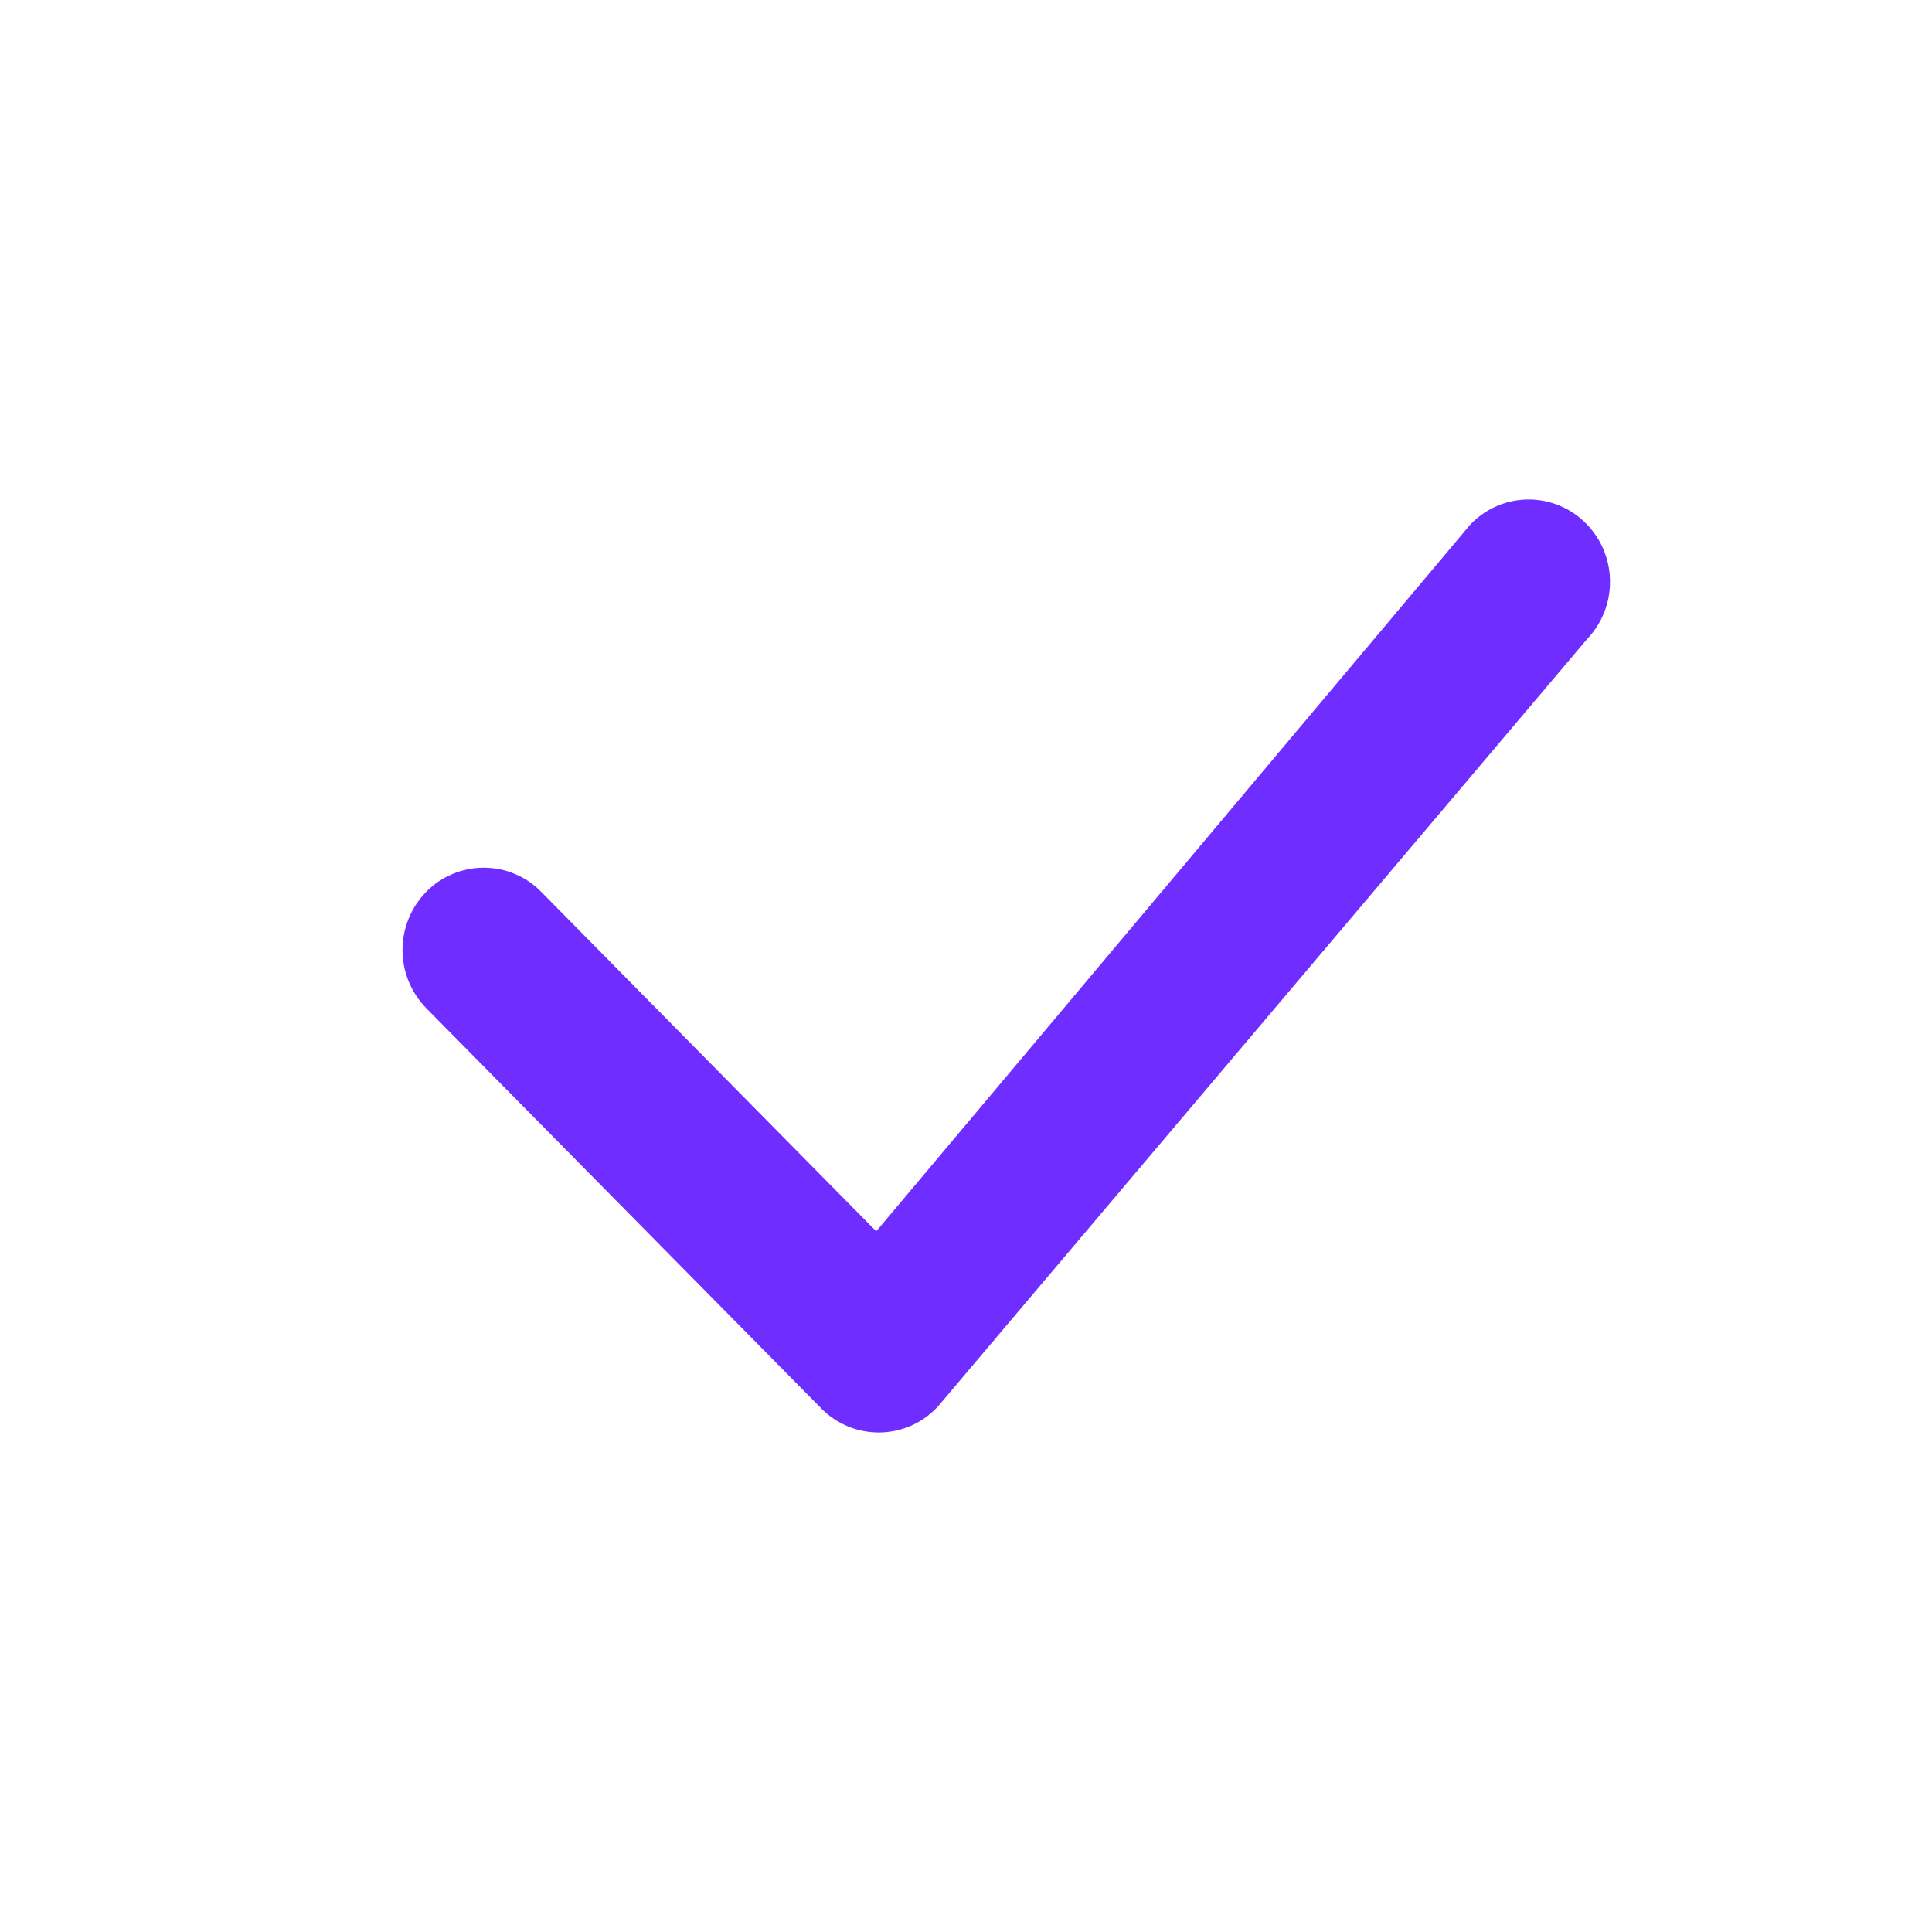 <svg width="24" height="24" viewBox="0 0 24 24" fill="none" xmlns="http://www.w3.org/2000/svg">
<path d="M18.276 6.505C18.369 6.41 18.48 6.334 18.603 6.283C18.725 6.231 18.857 6.205 18.99 6.205C19.123 6.205 19.254 6.231 19.377 6.283C19.5 6.334 19.611 6.41 19.704 6.505C20.094 6.899 20.099 7.536 19.717 7.937L11.654 17.469C11.562 17.569 11.451 17.65 11.328 17.706C11.204 17.762 11.07 17.792 10.934 17.795C10.798 17.797 10.663 17.772 10.537 17.721C10.411 17.669 10.297 17.593 10.202 17.496L5.295 12.524C5.106 12.331 5 12.072 5 11.801C5 11.531 5.106 11.271 5.295 11.079C5.388 10.983 5.499 10.908 5.622 10.857C5.745 10.805 5.876 10.779 6.009 10.779C6.142 10.779 6.274 10.805 6.396 10.857C6.519 10.908 6.63 10.983 6.723 11.079L10.885 15.296L18.249 6.535C18.257 6.524 18.266 6.514 18.276 6.505Z" fill="#702DFF"/>
</svg>
